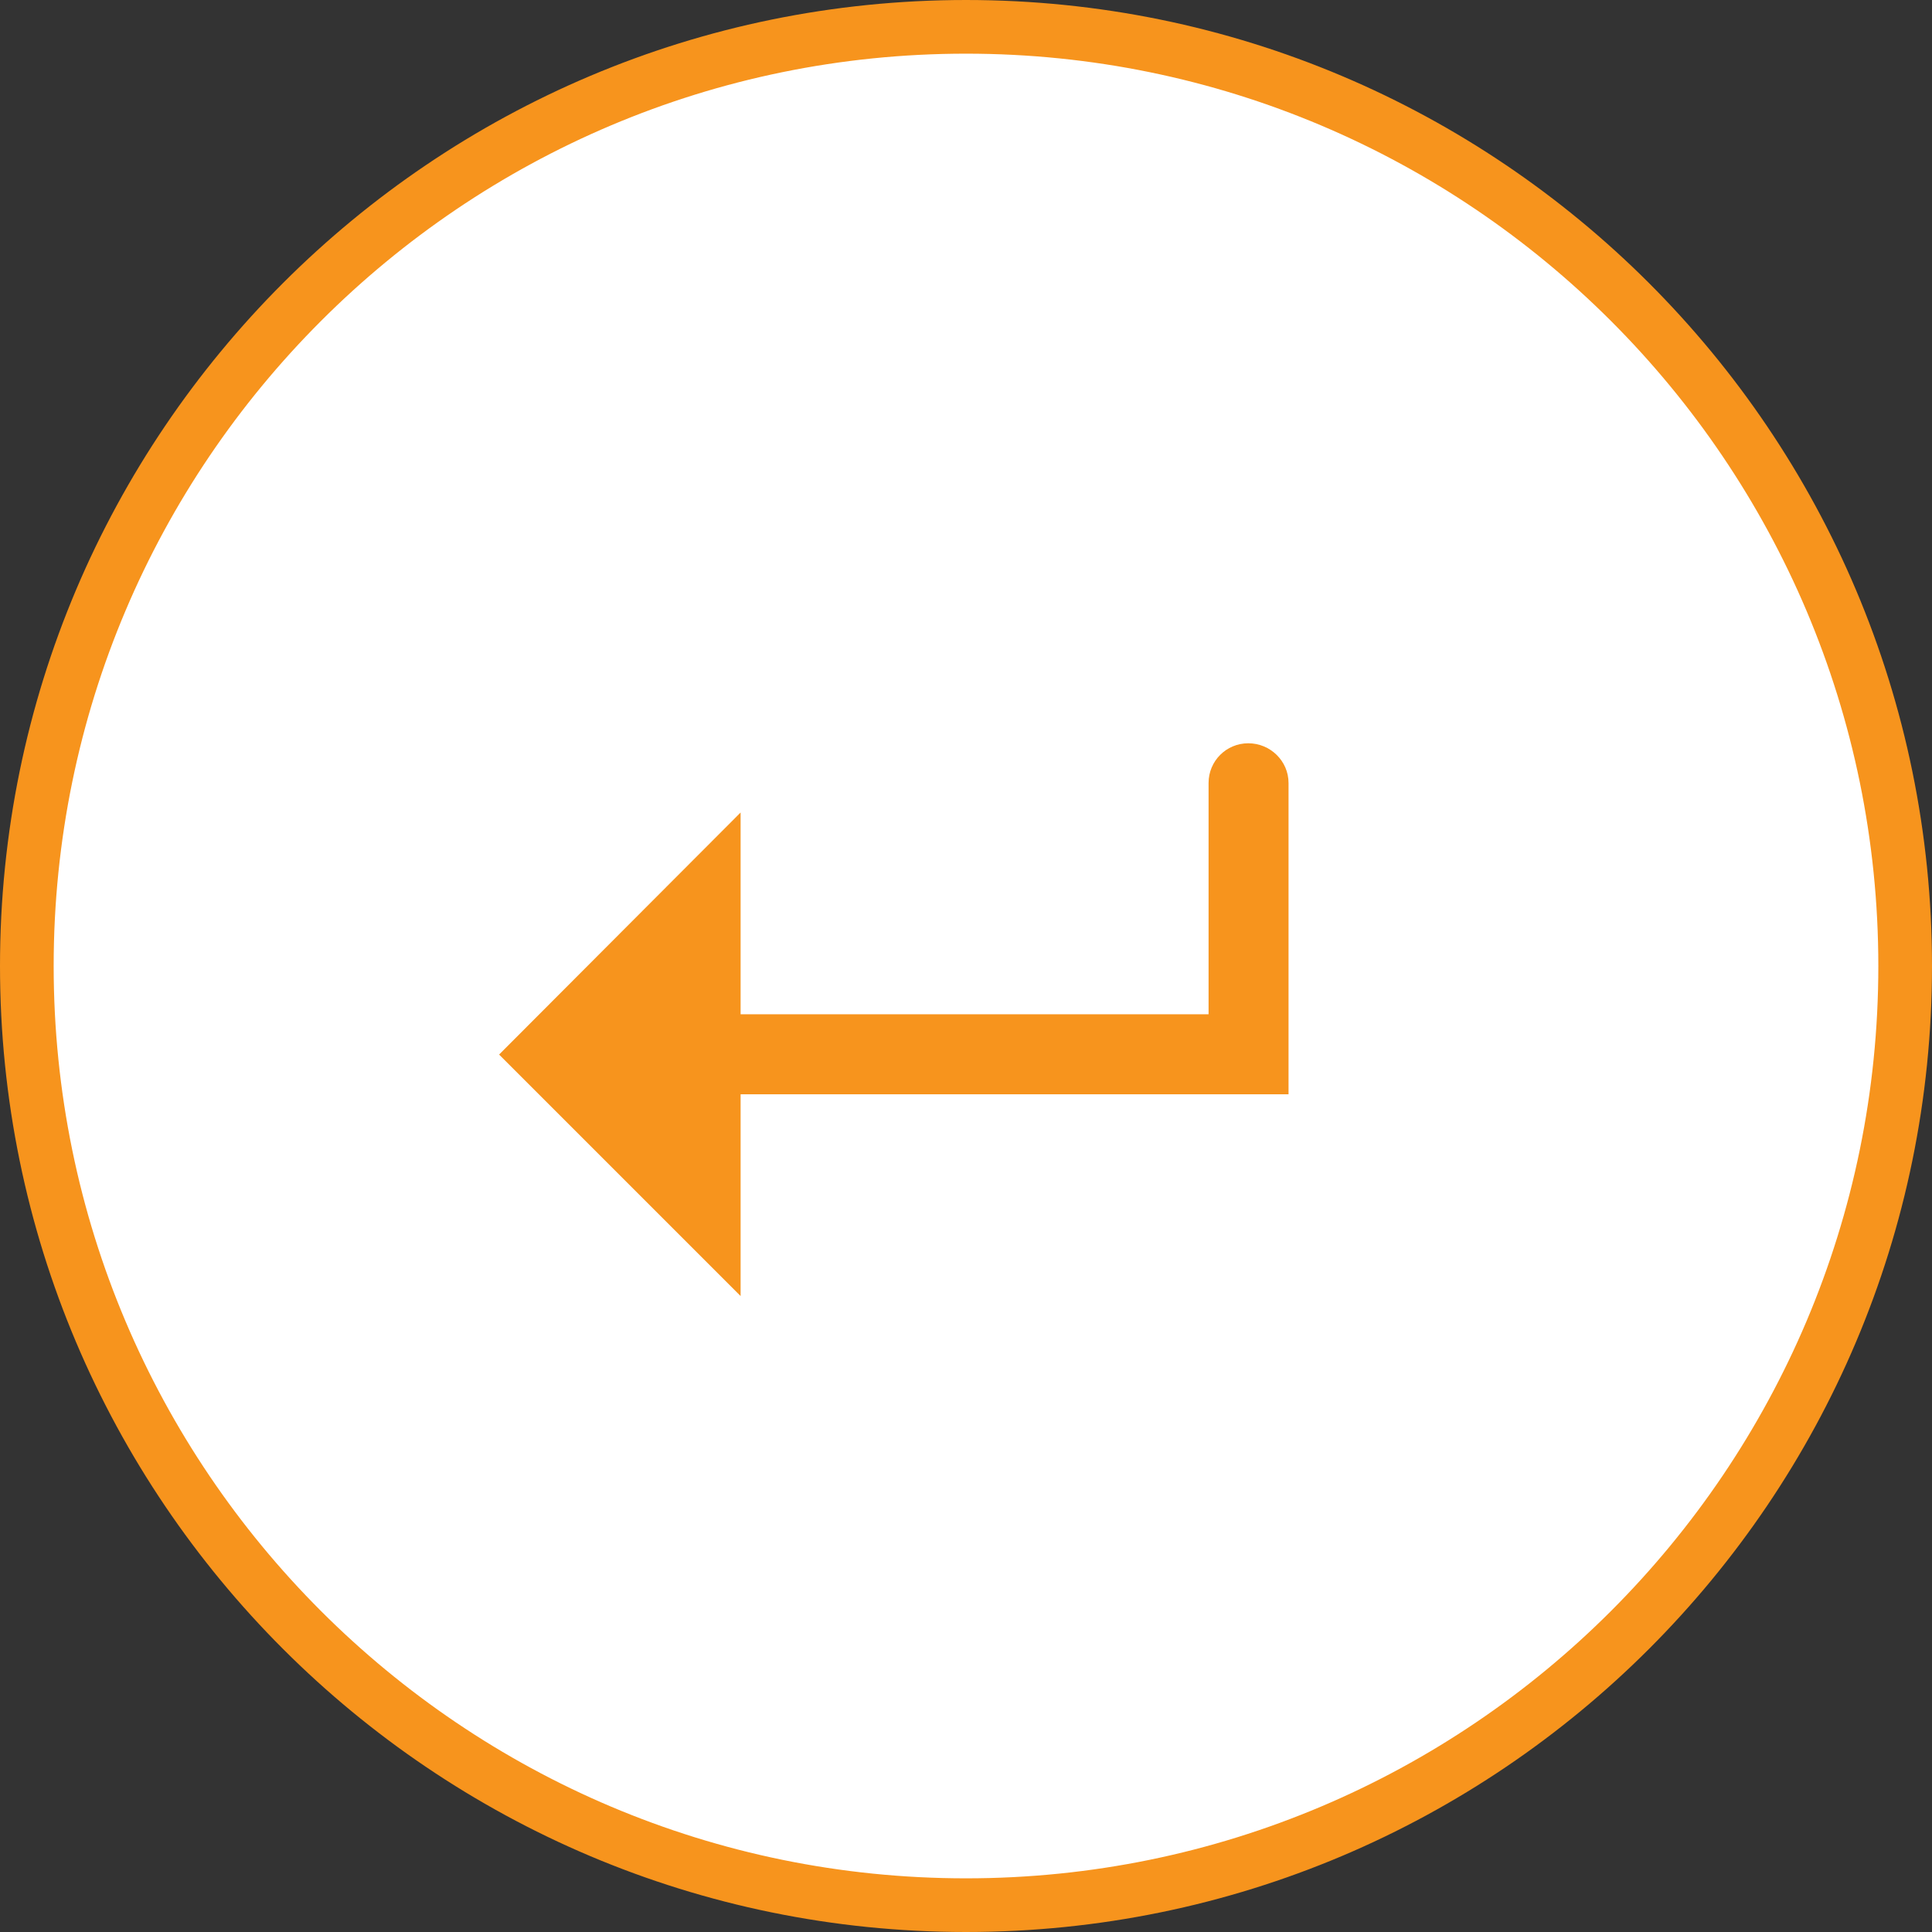 <?xml version="1.0" encoding="utf-8"?>
<!-- Generator: Adobe Illustrator 23.0.2, SVG Export Plug-In . SVG Version: 6.00 Build 0)  -->
<svg version="1.1" xmlns="http://www.w3.org/2000/svg" xmlns:xlink="http://www.w3.org/1999/xlink" x="0px" y="0px"
	 viewBox="0 0 36 36" style="enable-background:new 0 0 36 36;" xml:space="preserve">
<rect x="0" y="0" width="36" height="36" fill="#333333" stroke="none"/>
<style type="text/css">
	.st0{opacity:0.5;fill:#CFD1D2;}
	.st1{opacity:0.5;fill:#919395;}
	.st2{fill:#BABCBE;}
	.st3{fill:#F26A5E;}
	.st4{fill:#70C48F;}
	.st5{fill:none;stroke:#919395;stroke-miterlimit:10;}
	.st6{fill:#F2F3F4;}
	.st7{fill:#FFFFFF;}
	.st8{fill:#70C48F;stroke:#FFFFFF;stroke-miterlimit:10;}
	.st9{fill:#25A9E0;}
	.st10{fill:#FFFFFF;stroke:#CFD1D2;stroke-miterlimit:10;}
	.st11{fill:#CFD1D2;}
	.st12{fill:none;stroke:#25A9E0;stroke-width:2;stroke-miterlimit:10;}
	.st13{fill:#231F20;}
	.st14{fill:#F3F4F5;stroke:#919395;stroke-miterlimit:10;}
	.st15{fill:#929497;}
	.st16{fill:#FFFFFF;stroke:#919395;stroke-miterlimit:10;}
	.st17{fill:#221F1F;}
	.st18{fill:#6D6F70;}
	.st19{fill:#919395;}
	.st20{fill:#B199C4;}
	.st21{fill:#F06A5E;}
	.st22{fill:#F9AD84;}
	.st23{fill:#67BABF;}
	.st24{fill:#F6CD3E;}
	.st25{opacity:0.5;fill:#F6CD3E;}
	.st26{fill:none;stroke:#000000;stroke-width:2;stroke-miterlimit:10;}
	.st27{fill:none;stroke:#CFD1D2;stroke-miterlimit:10;}
	.st28{fill:none;stroke:#F9AD84;stroke-width:3;stroke-linecap:round;stroke-miterlimit:10;}
	.st29{fill:none;stroke:#67BABF;stroke-width:3;stroke-linecap:round;stroke-miterlimit:10;}
	.st30{fill:none;stroke:#BABCBE;stroke-miterlimit:10;}
	.st31{fill:#FFFFFF;stroke:#F6921E;stroke-miterlimit:10;}
	.st32{fill:#F6921E;}
	.st33{fill:none;stroke:#E6E7E8;stroke-miterlimit:10;}
	.st34{fill:#E6E7E8;}
	.st35{fill:none;stroke:#F6921E;stroke-miterlimit:10;}
	.st36{opacity:0.5;fill:#F7CE3E;}
	.st37{fill:#FFFFFF;stroke:#D0D2D3;stroke-miterlimit:10;}
	.st38{fill:#D0D2D3;}
	.st39{fill:none;stroke:#231F20;stroke-miterlimit:10;}
	.st40{clip-path:url(#SVGID_2_);}
	.st41{clip-path:url(#SVGID_4_);}
	.st42{clip-path:url(#SVGID_6_);}
	.st43{clip-path:url(#SVGID_8_);}
	.st44{fill:#BBBDBF;}
	.st45{fill:none;stroke:#BBBDBF;stroke-width:2;stroke-miterlimit:10;}
	.st46{clip-path:url(#SVGID_10_);}
	.st47{fill:none;stroke:#D0D2D3;stroke-width:2;stroke-miterlimit:10;}
	.st48{clip-path:url(#SVGID_12_);}
	.st49{fill:#FFFFFF;stroke:#F7941D;stroke-miterlimit:10;}
	.st50{fill:#F7941D;}
	.st51{clip-path:url(#SVGID_14_);}
	.st52{fill:none;stroke:#F9AD84;stroke-width:2;stroke-miterlimit:10;stroke-dasharray:6;}
	.st53{fill:#64BABF;}
	.st54{fill:none;stroke:#67BABF;stroke-width:2;stroke-miterlimit:10;stroke-dasharray:6;}
	.st55{fill:none;stroke:#F26A5E;stroke-miterlimit:10;}
	.st56{fill:#231F20;stroke:#FFFFFF;stroke-miterlimit:10;}
</style>
<g id="_x30_0_Grid">
</g>
<g id="_x30_0_Panel">
</g>
<g id="_x30_0_Fixed_Header_and_Footer">
</g>
<g id="_x30_0_Changing_Footer">
</g>
<g id="Layer_9">
</g>
<g id="_x30_0_Instruction_Box">
	<g>
		<path class="st49" d="M18,35.5L18,35.5C8.34,35.5,0.5,27.66,0.5,18v0C0.5,8.34,8.34,0.5,18,0.5h0c9.66,0,17.5,7.84,17.5,17.5v0
			C35.5,27.66,27.66,35.5,18,35.5z"/>
		<g>
			<g>
				<g>
					<path class="st50" d="M24.01,14.59v5.8H13.8v3.76l-4.5-4.5l4.5-4.51v3.76h8.72v-4.31c0-0.41,0.33-0.74,0.74-0.74
						C23.67,13.85,24.01,14.18,24.01,14.59z"/>
				</g>
			</g>
		</g>
	</g>
</g>
<g id="_x30_0_Graph_Stuff">
</g>
<g id="_x30_0_I_dunno_Man">
</g>
<g id="Layer_8">
</g>
</svg>
